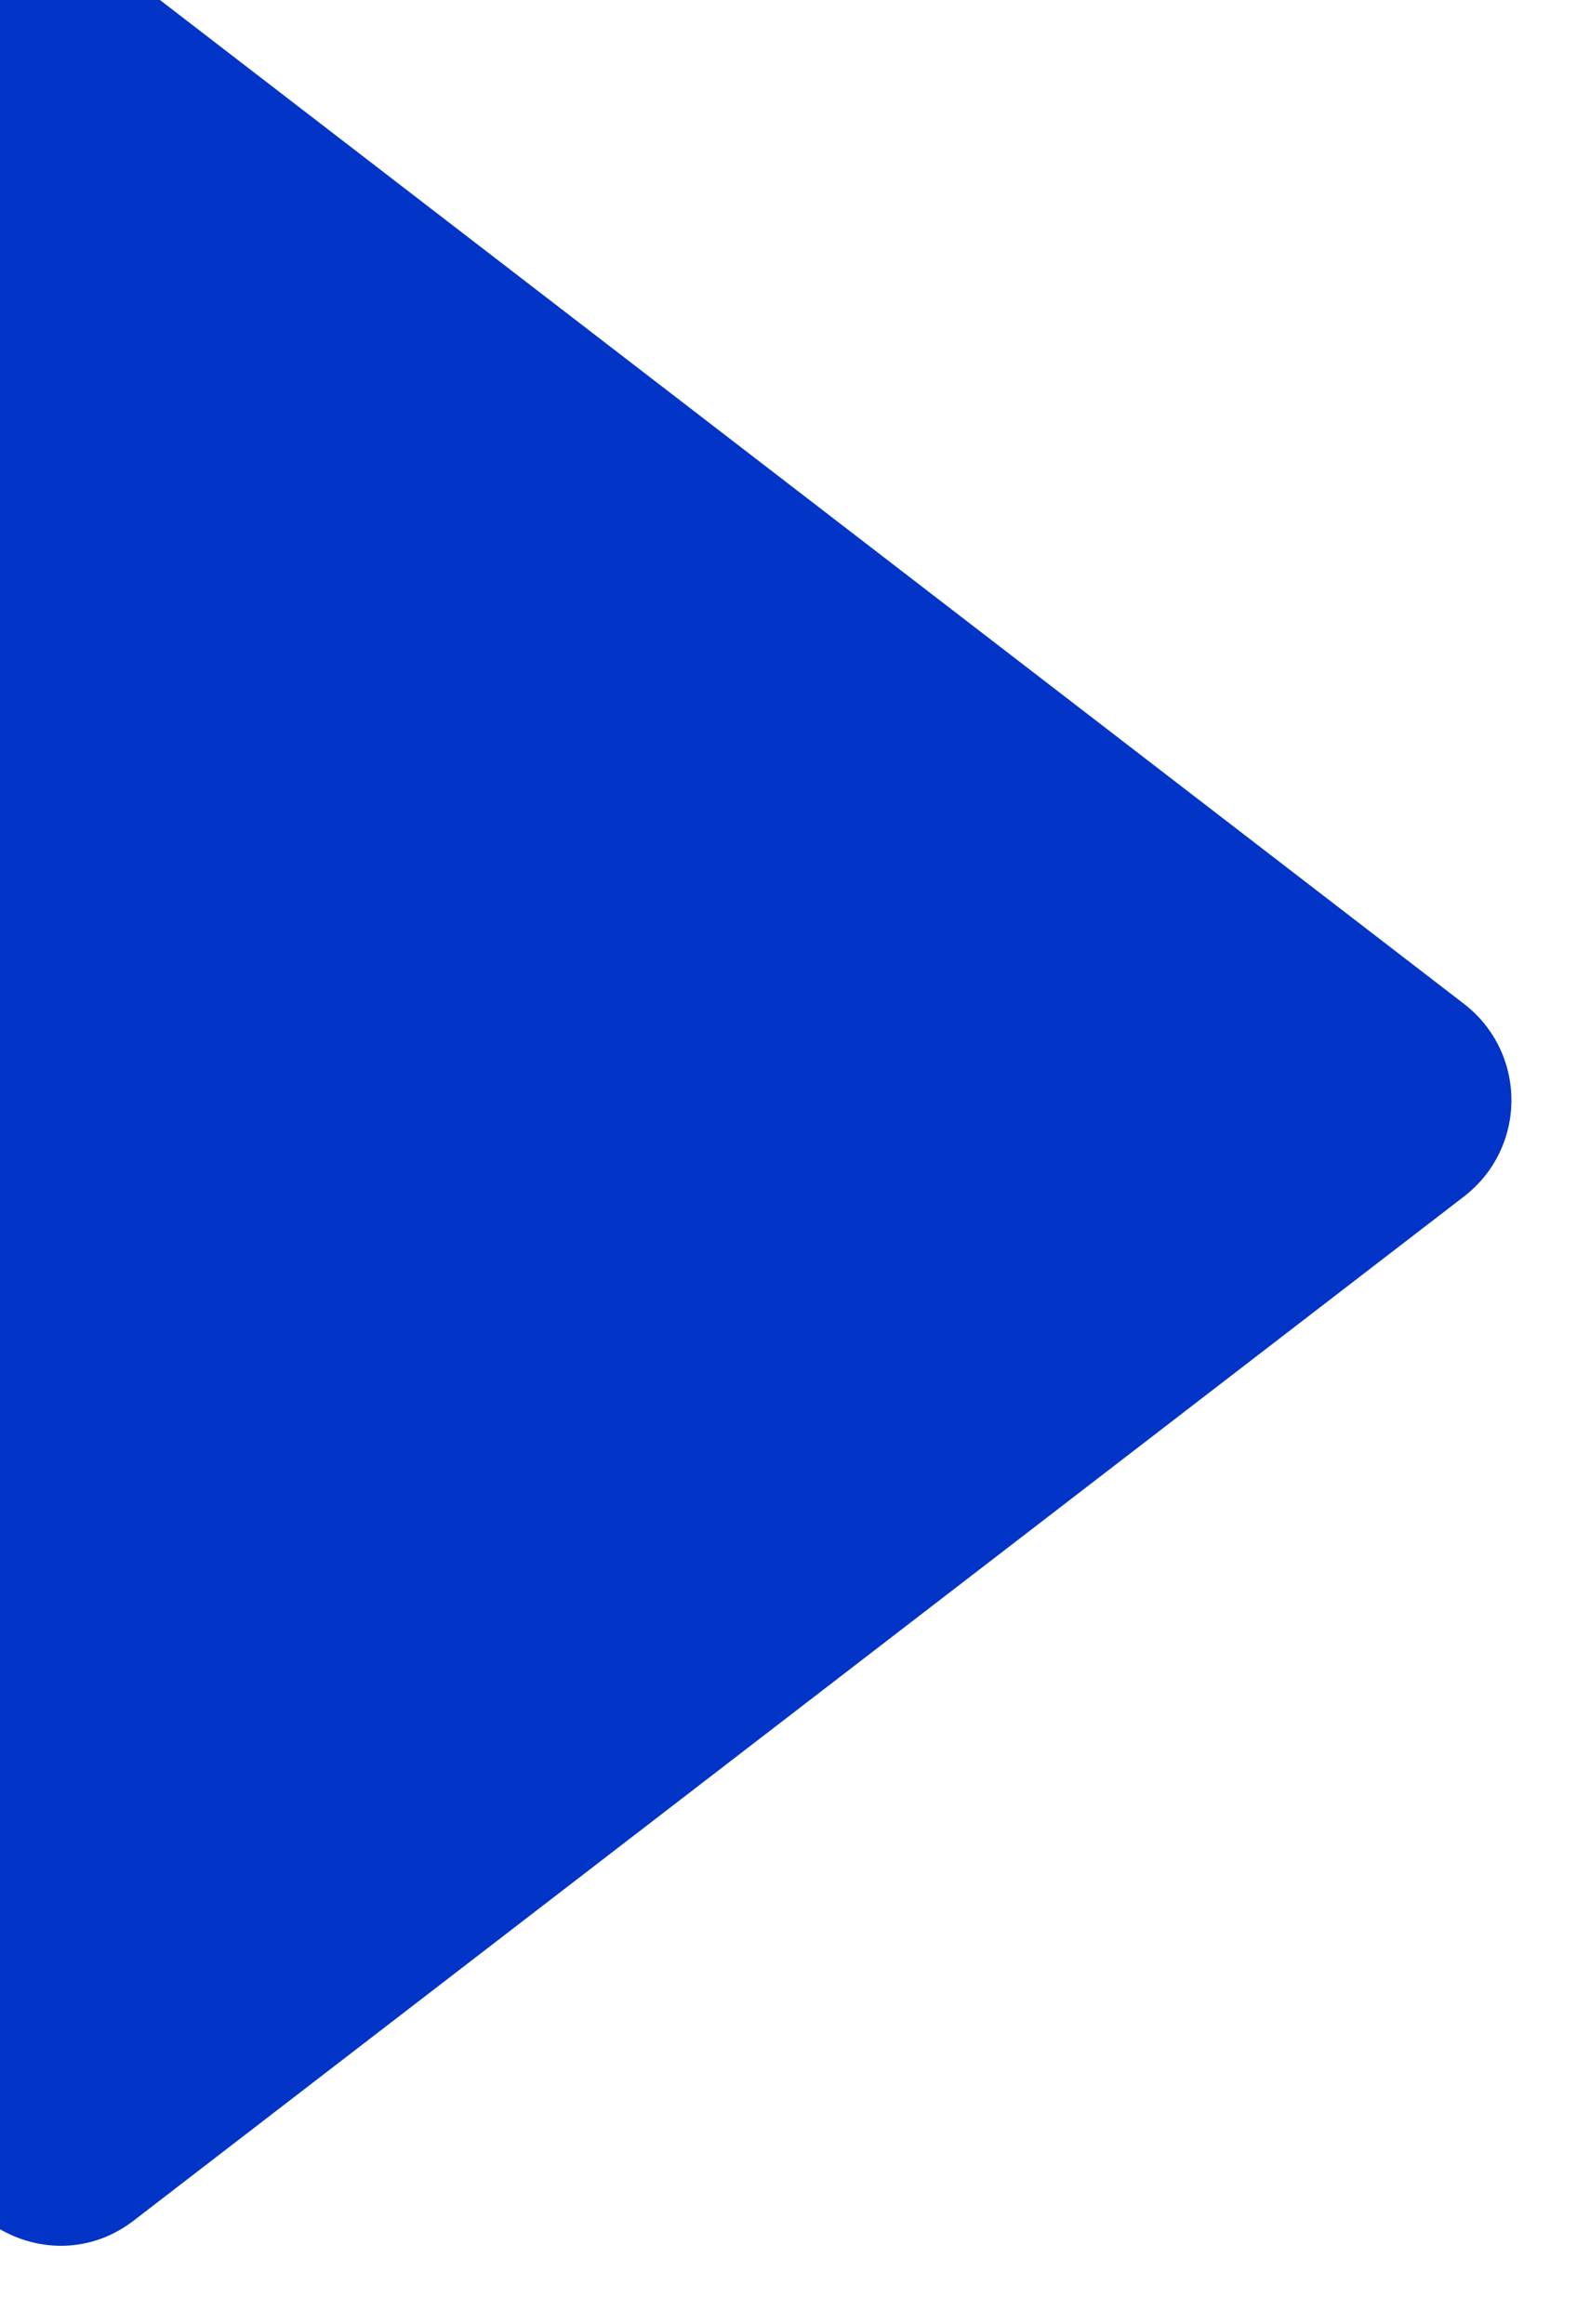 <svg width="13" height="19" viewBox="0 0 13 19" fill="none" xmlns="http://www.w3.org/2000/svg" xmlns:xlink="http://www.w3.org/1999/xlink">
	<desc>
			Created with Pixso.
	</desc>
	<defs/>
	<path id="Polygon 1" d="M11.96 8.2L1.1 -0.16C0.45 -0.67 -0.5 -0.2 -0.5 0.64L-0.5 17.35C-0.5 18.19 0.45 18.66 1.1 18.15L11.96 9.79C12.49 9.39 12.49 8.6 11.96 8.2Z" fill="#0234C7" fill-opacity="1" fill-rule="evenodd"/>
</svg>
